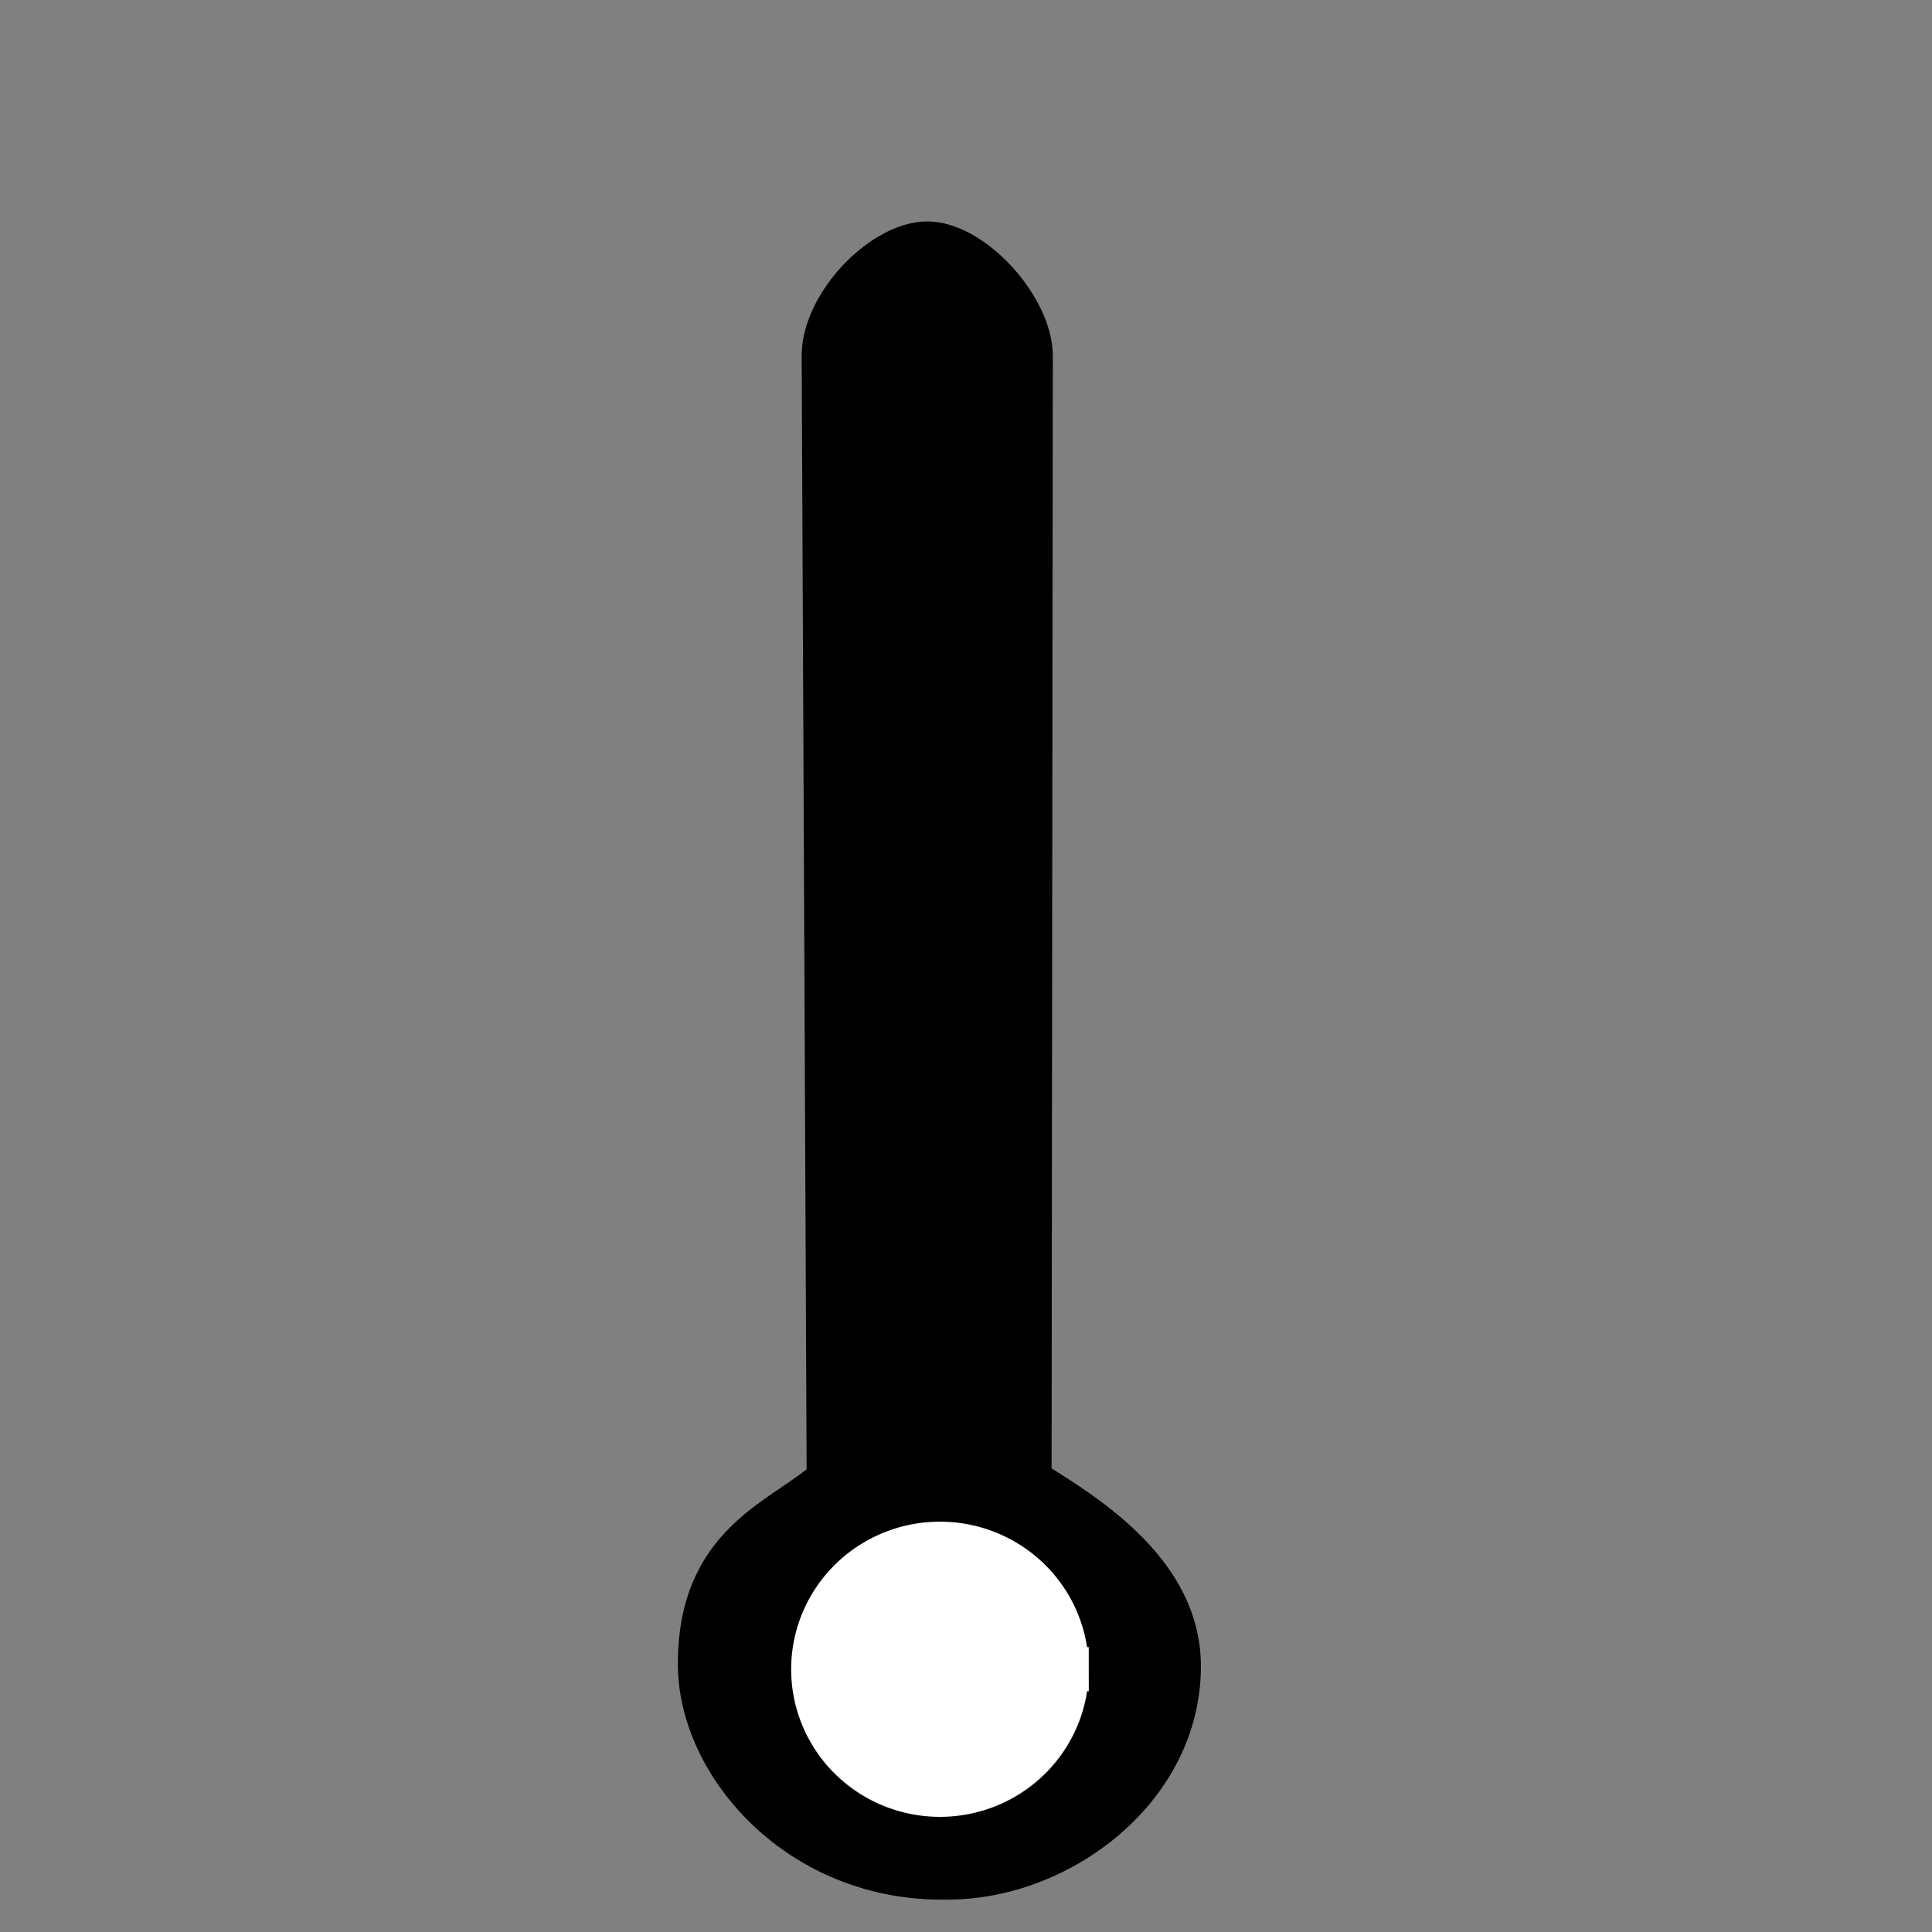 <?xml version="1.0" encoding="UTF-8" standalone="no"?>
<svg
   xmlns:dc="http://purl.org/dc/elements/1.1/"
   xmlns:cc="http://creativecommons.org/ns#"
   xmlns:rdf="http://www.w3.org/1999/02/22-rdf-syntax-ns#"
   xmlns:svg="http://www.w3.org/2000/svg"
   xmlns="http://www.w3.org/2000/svg"
   xmlns:sodipodi="http://sodipodi.sourceforge.net/DTD/sodipodi-0.dtd"
   xmlns:inkscape="http://www.inkscape.org/namespaces/inkscape"
   width="100.181"
   height="100.181"
   viewBox="0 0 100.181 100.181"
   version="1.1"
   id="svg8"
   inkscape:version="1.0 (4035a4fb49, 2020-05-01)"
   sodipodi:docname="TEMPERATURE.svg">
  <rect x="0" y="0" width="100.181" height="100.181" fill="#808080" stroke="none"/>
  <defs
     id="defs2" />
  <sodipodi:namedview
     id="base"
     pagecolor="#ffffff"
     bordercolor="#666666"
     borderopacity="1.0"
     inkscape:pageopacity="0.0"
     inkscape:pageshadow="2"
     inkscape:zoom="7.9195959"
     inkscape:cx="19.312368"
     inkscape:cy="65.454157"
     inkscape:document-units="px"
     inkscape:current-layer="g873"
     inkscape:document-rotation="0"
     showgrid="false"
     units="px"
     scale-x="1"
     inkscape:window-width="1920"
     inkscape:window-height="1005"
     inkscape:window-x="-9"
     inkscape:window-y="-9"
     inkscape:window-maximized="1" />
  <g
     inkscape:label="Calque 1"
     inkscape:groupmode="layer"
     id="layer1">
    <g
       transform="translate(2.143,-3.036)"
       id="g873">
      <path
         style="fill:#000000;fill-opacity:1;stroke:#000000;stroke-width:1;stroke-linecap:butt;stroke-linejoin:miter;stroke-miterlimit:4;stroke-dasharray:none;stroke-opacity:1"
         d="m 51.949,21.484 -0.063,57.97 c 2.687,1.684 7.742,4.791 7.742,9.978 0,6.709 -6.486,11.604 -12.619,11.604 -7.957,0.168 -13.503,-6.094 -13.503,-11.715 0,-6.576 4.494,-7.976 6.678,-9.868 l -0.257,-57.97 c 0,-3.007 3.361,-6.465 6.011,-6.465 2.723,0 6.011,3.681 6.011,6.465 z"
         id="path4036"
         sodipodi:nodetypes="ccccccccc" />
      <path
         d="m 53.163,89.593 a 6.566,6.503 0 0 1 -6.563,6.503 6.566,6.503 0 0 1 -6.569,-6.497 6.566,6.503 0 0 1 6.557,-6.509 6.566,6.503 0 0 1 6.575,6.491"
         sodipodi:arc-type="arc"
         sodipodi:open="true"
         sodipodi:end="6.2813353"
         sodipodi:start="0"
         sodipodi:ry="6.5028572"
         sodipodi:rx="6.5659914"
         sodipodi:cy="89.593155"
         sodipodi:cx="46.597004"
         sodipodi:type="arc"
         id="path10261"
         style="fill:#ffffff;fill-opacity:1;stroke:#ffffff;stroke-width:2.3;stroke-linecap:square" />
    </g>
  </g>
</svg>

